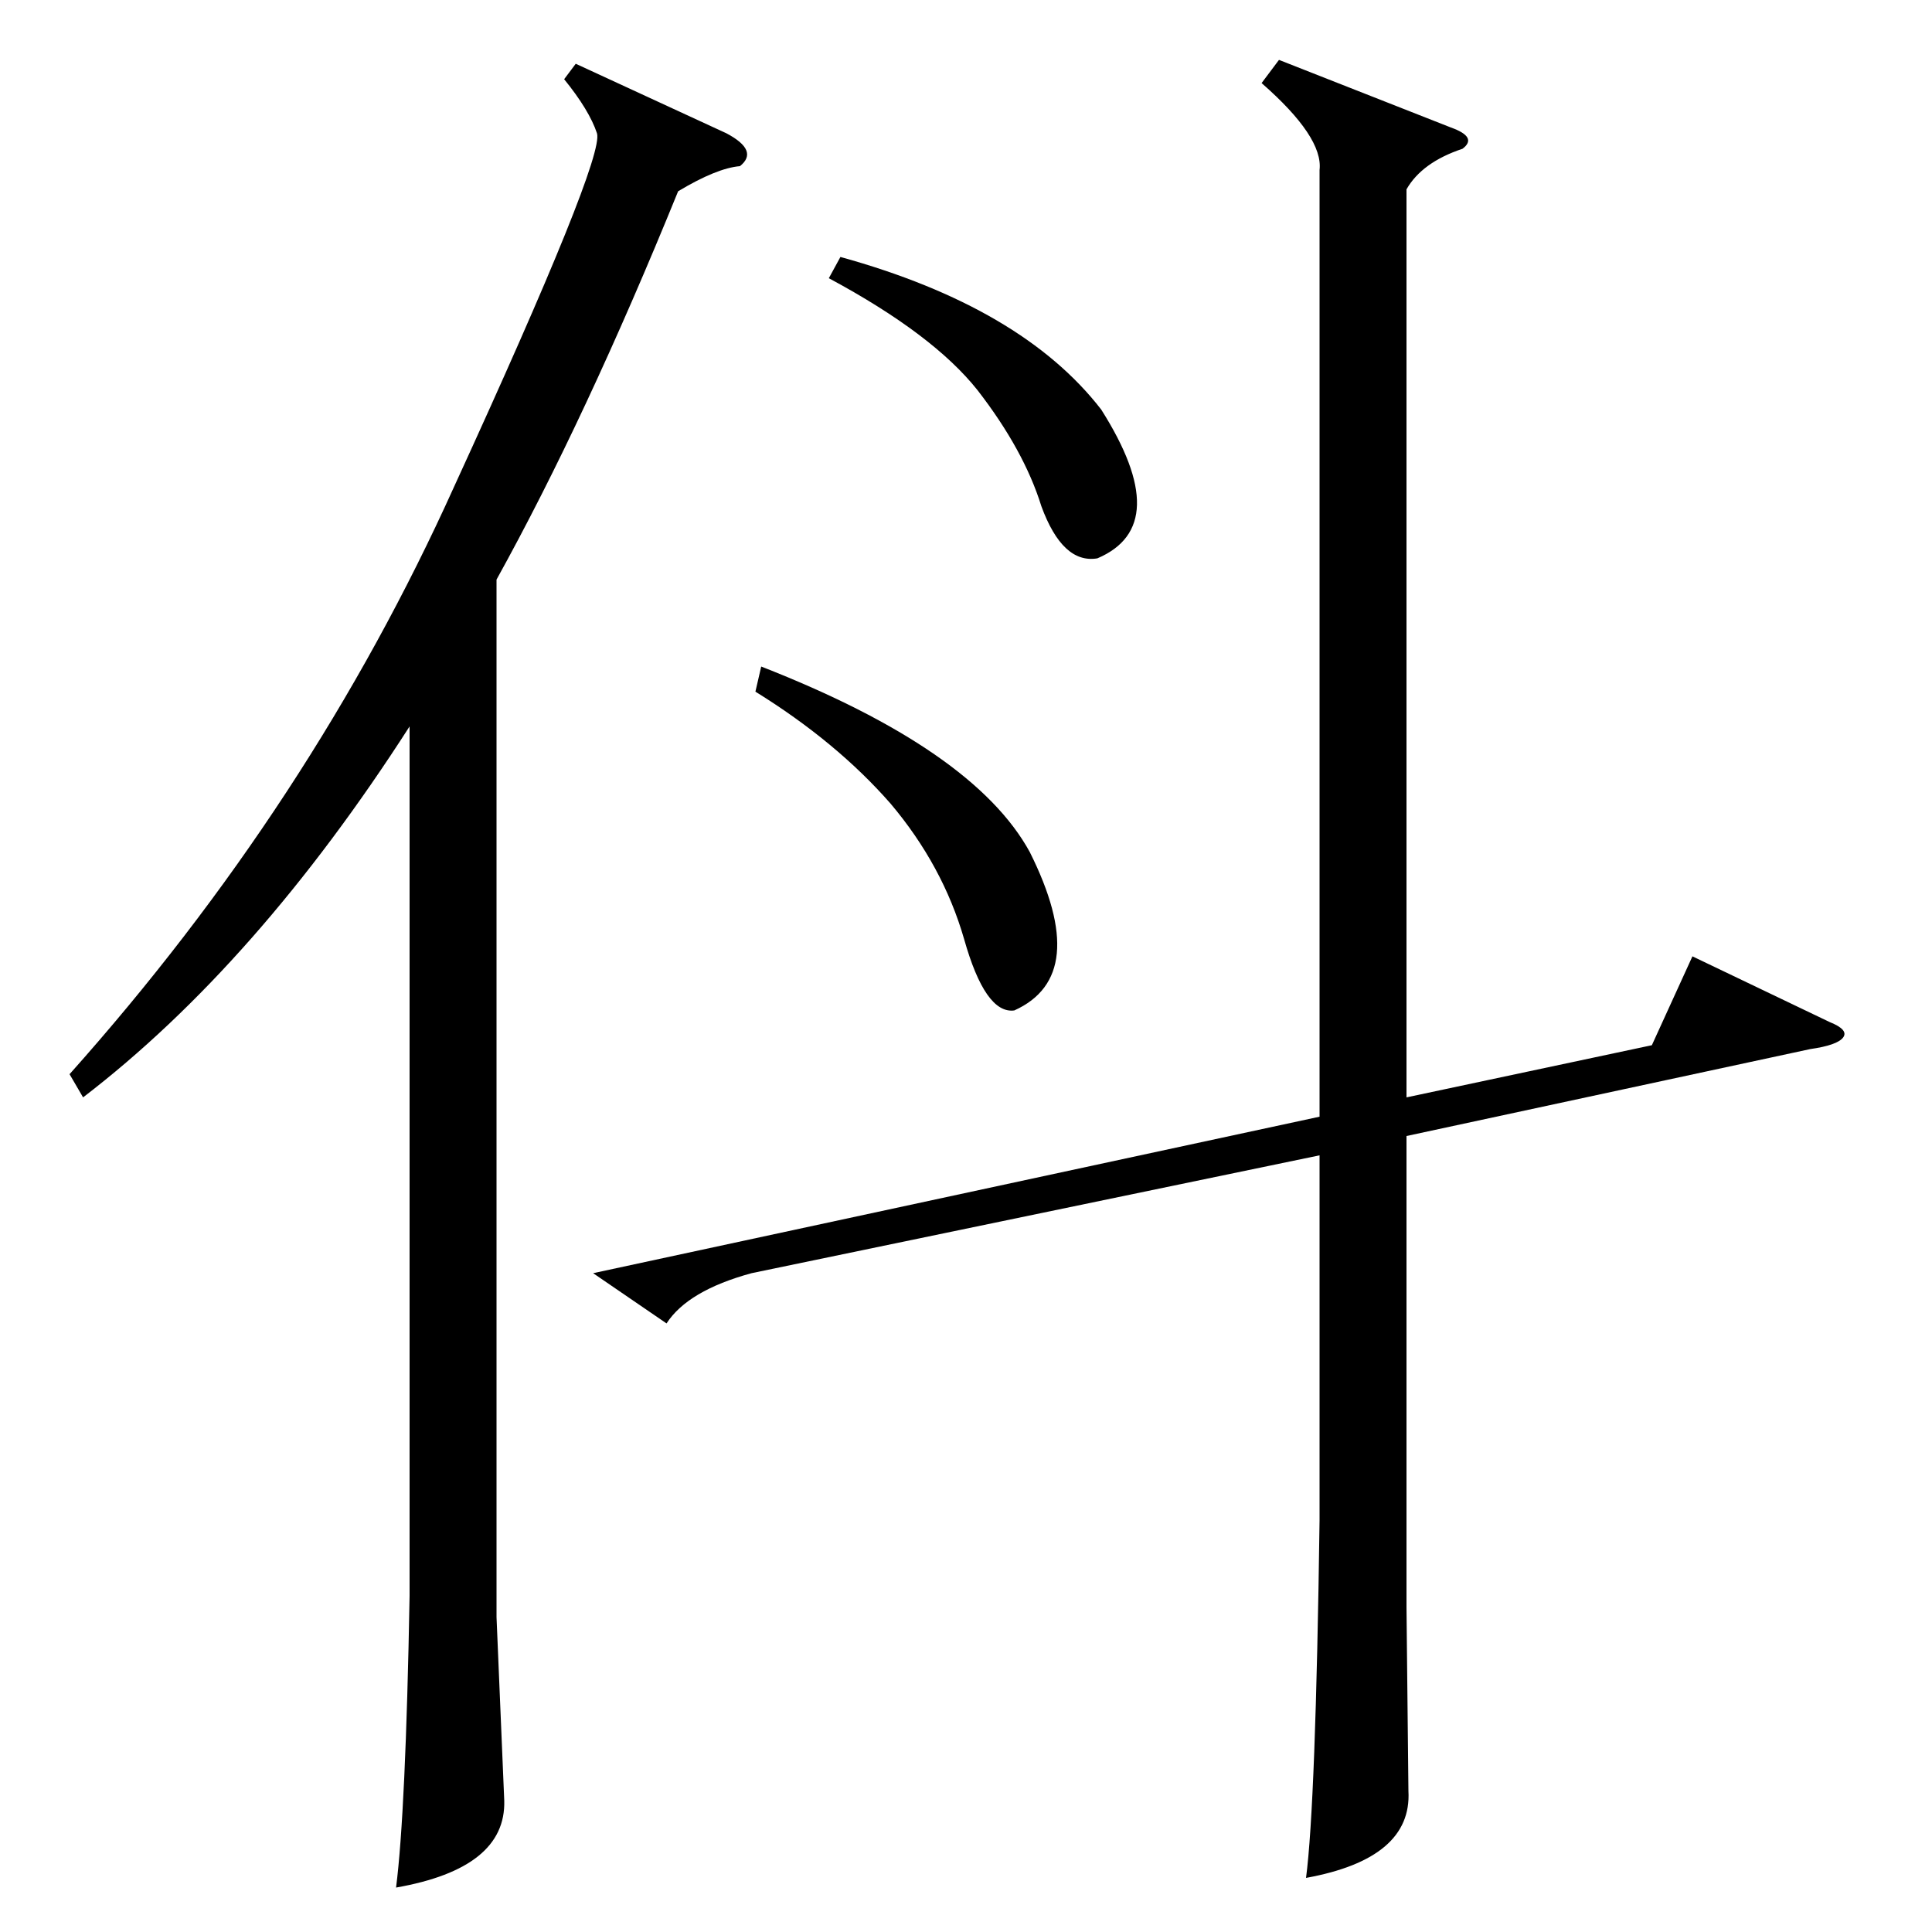<?xml version="1.0" standalone="no"?>
<!DOCTYPE svg PUBLIC "-//W3C//DTD SVG 1.1//EN" "http://www.w3.org/Graphics/SVG/1.1/DTD/svg11.dtd" >
<svg xmlns="http://www.w3.org/2000/svg" xmlns:xlink="http://www.w3.org/1999/xlink" version="1.1" viewBox="0 -200 1000 1000">
  <g transform="matrix(1 0 0 -1 0 800)">
   <path fill="currentColor"
d="M662 969l89 -35q14 -5 6 -11q-21 -7 -29 -21v-470l127 27l21 46l71 -34q10 -4 7 -8t-17 -6l-209 -45v-244l1 -95q2 -35 -53 -45q5 38 7 185v189l-294 -61q-33 -9 -44 -26l-38 26l376 81v490q2 17 -30 45zM391 642l3 13q110 -43 139 -96q32 -64 -8 -82q-15 -2 -26 37
q-11 38 -38 70q-28 32 -70 58zM429 856l6 11q94 -26 135 -79q38 -60 -2 -77q-18 -3 -29 27q-9 29 -33 60q-23 29 -77 58zM298 967l78 -36q17 -9 7 -17q-12 -1 -32 -13q-48 -118 -94 -201v-537l4 -95q1 -35 -56 -45q5 39 7 151v450q-79 -123 -169 -192l-7 12q125 140 199 304
q78 170 74 183q-4 12 -17 28z" />
  </g>

</svg>
